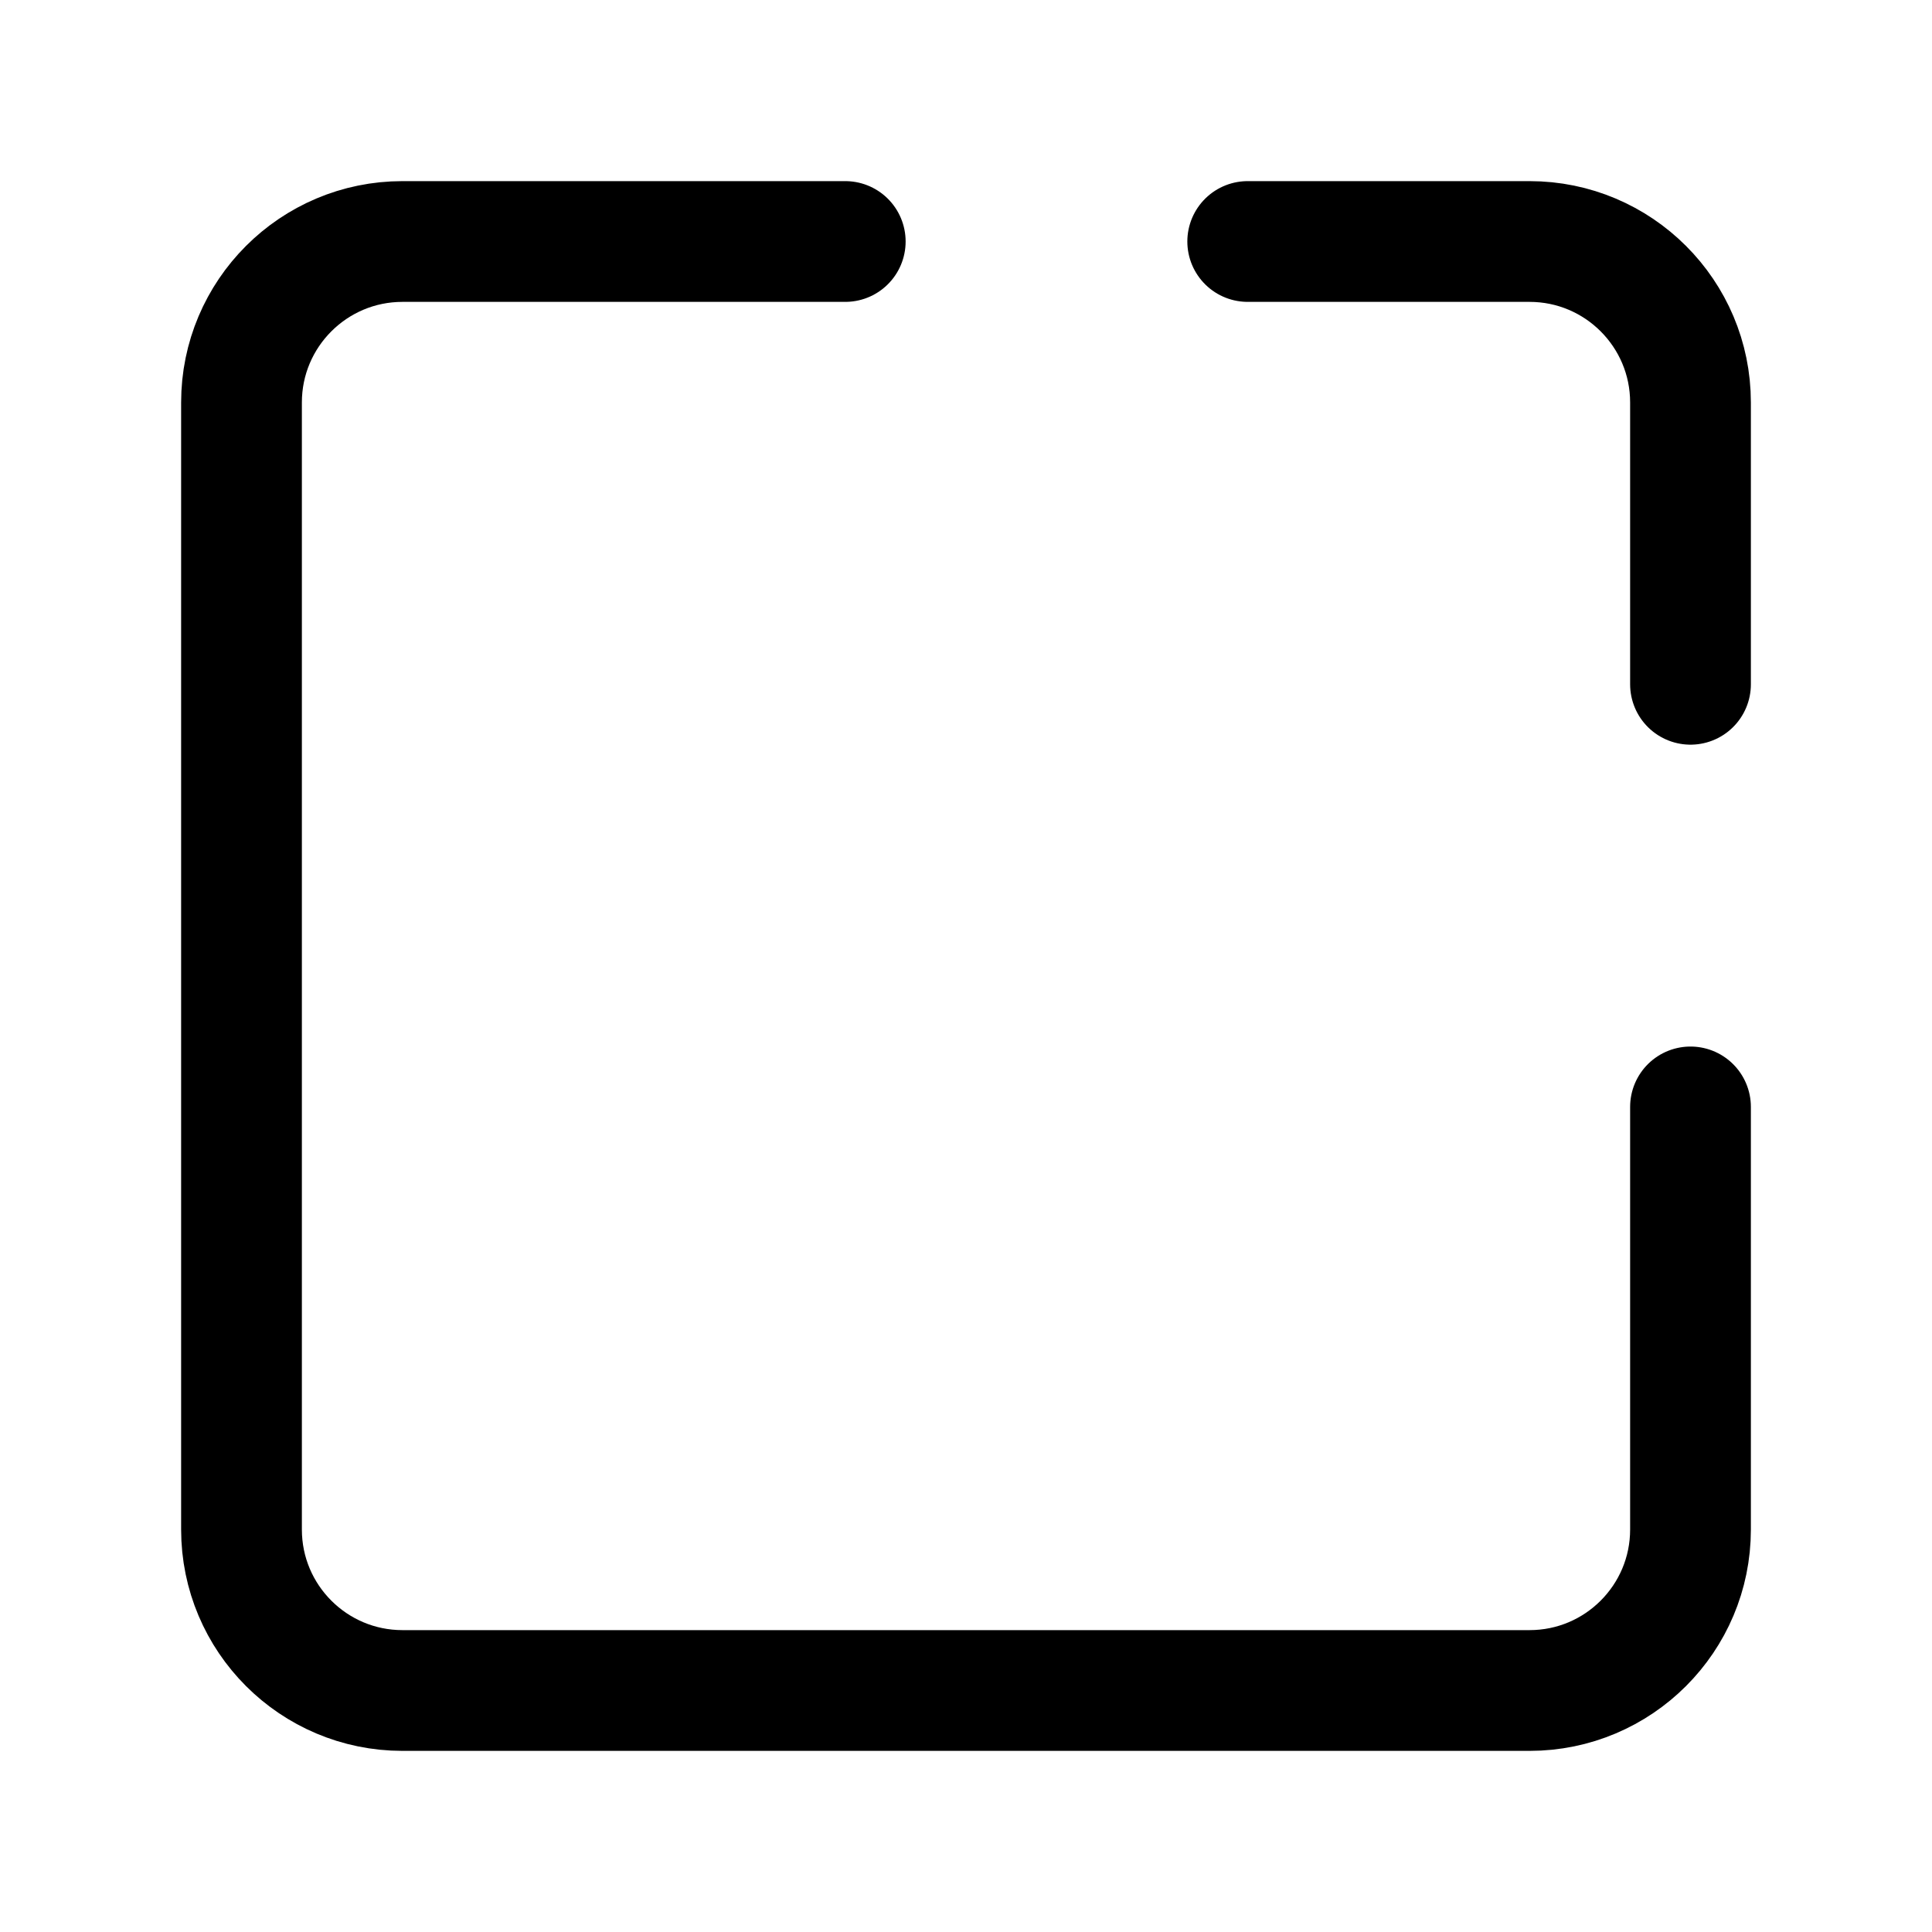 <svg
  width="16"
  height="16"
  viewBox="0 0 16 16"
  fill="none"
  xmlns="http://www.w3.org/2000/svg"
>
  <path
    d="M10.333 2H12.667C13.403 2 14 2.597 14 3.333V5.667M7 2H3.333C2.597 2 2 2.597 2 3.333V12.667C2 13.403 2.597 14 3.333 14H12.667C13.403 14 14 13.403 14 12.667V9.167"
    stroke="currentColor"
    stroke-linecap="round"
    stroke-linejoin="round"
  />
</svg>
